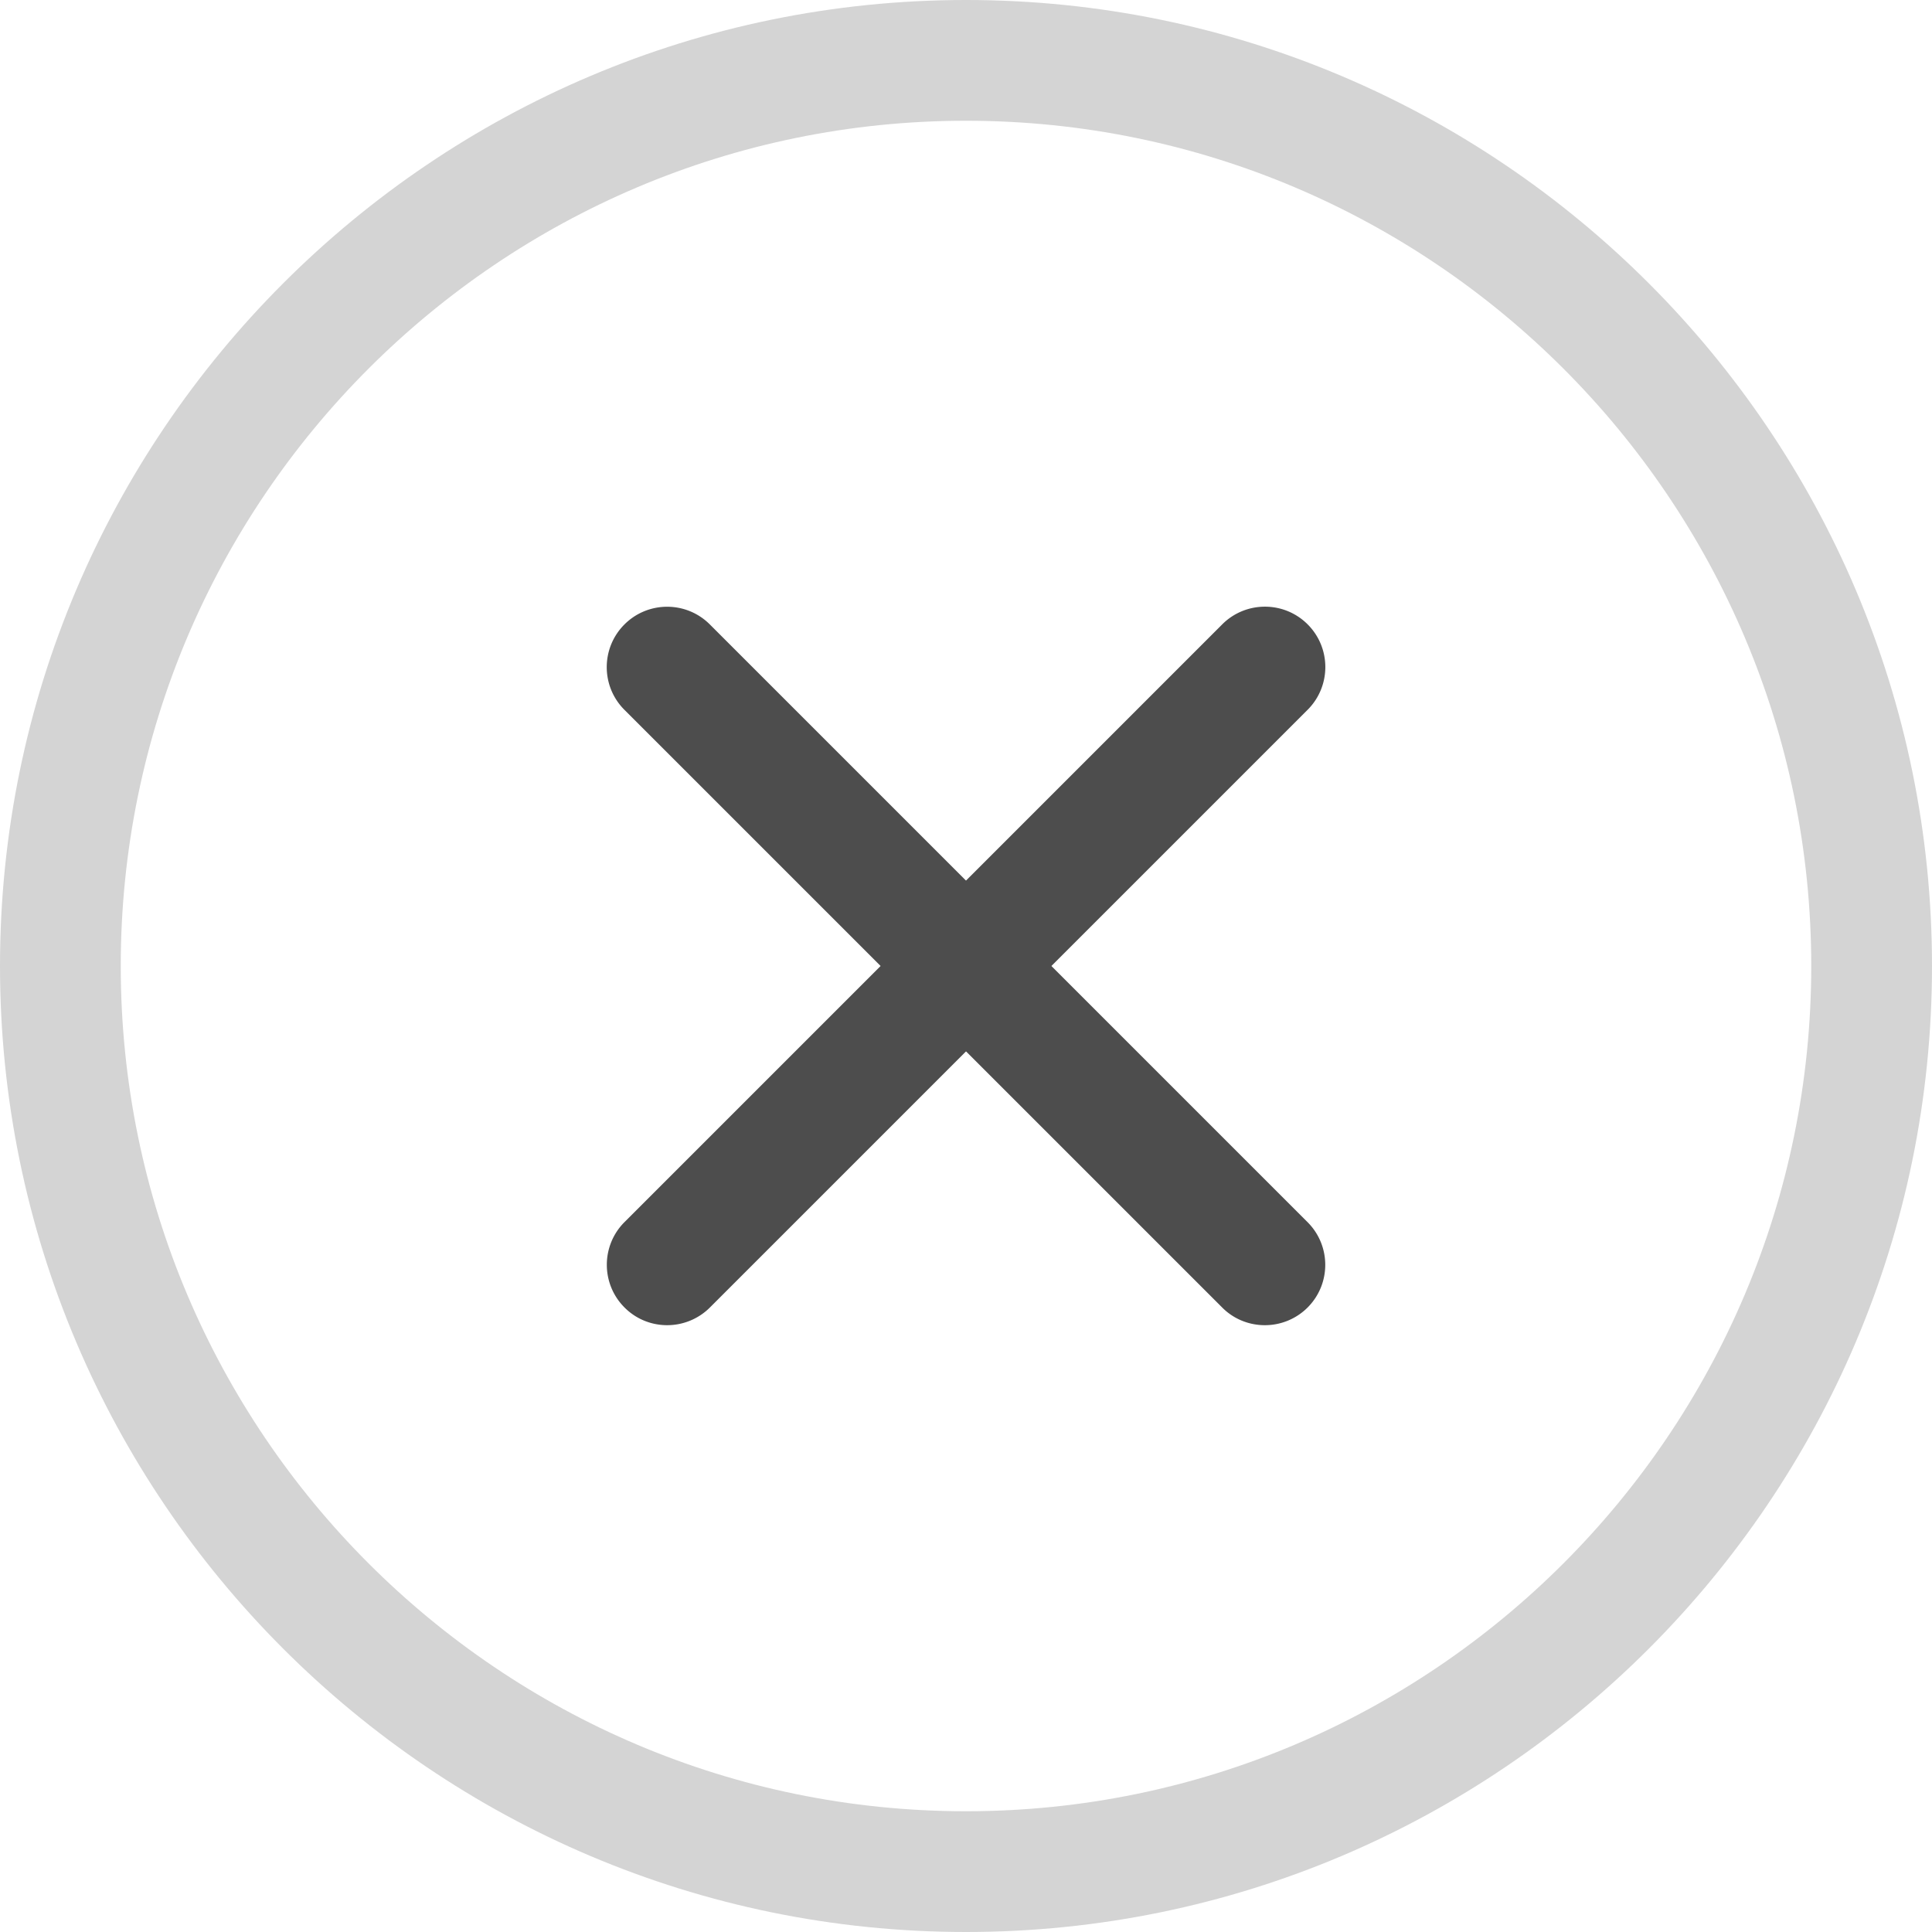 <svg xmlns="http://www.w3.org/2000/svg" fill="#4d4d4d" viewBox="0 0 512 512"><path fill="#d4d4d4" d="M256 512C114.836 512 0 397.164 0 256S114.836 0 256 0s256 114.836 256 256-114.836 256-256 256m0-480C132.48 32 32 132.48 32 256s100.48 224 224 224 224-100.48 224-224S379.52 32 256 32m0 0"/><path d="M176.813 351.188c-4.098 0-8.196-1.555-11.31-4.692-6.25-6.25-6.25-16.383 0-22.633l158.4-158.402c6.253-6.25 16.386-6.25 22.636 0s6.25 16.383 0 22.637L188.137 346.496a16.02 16.02 0 0 1-11.325 4.692m0 0"/><path d="M335.188 351.188c-4.094 0-8.192-1.555-11.305-4.692L165.484 188.117c-6.254-6.25-6.254-16.383 0-22.633 6.25-6.254 16.383-6.254 22.633 0l158.399 158.399c6.254 6.25 6.254 16.383 0 22.633a16 16 0 0 1-11.329 4.672m0 0"/></svg>